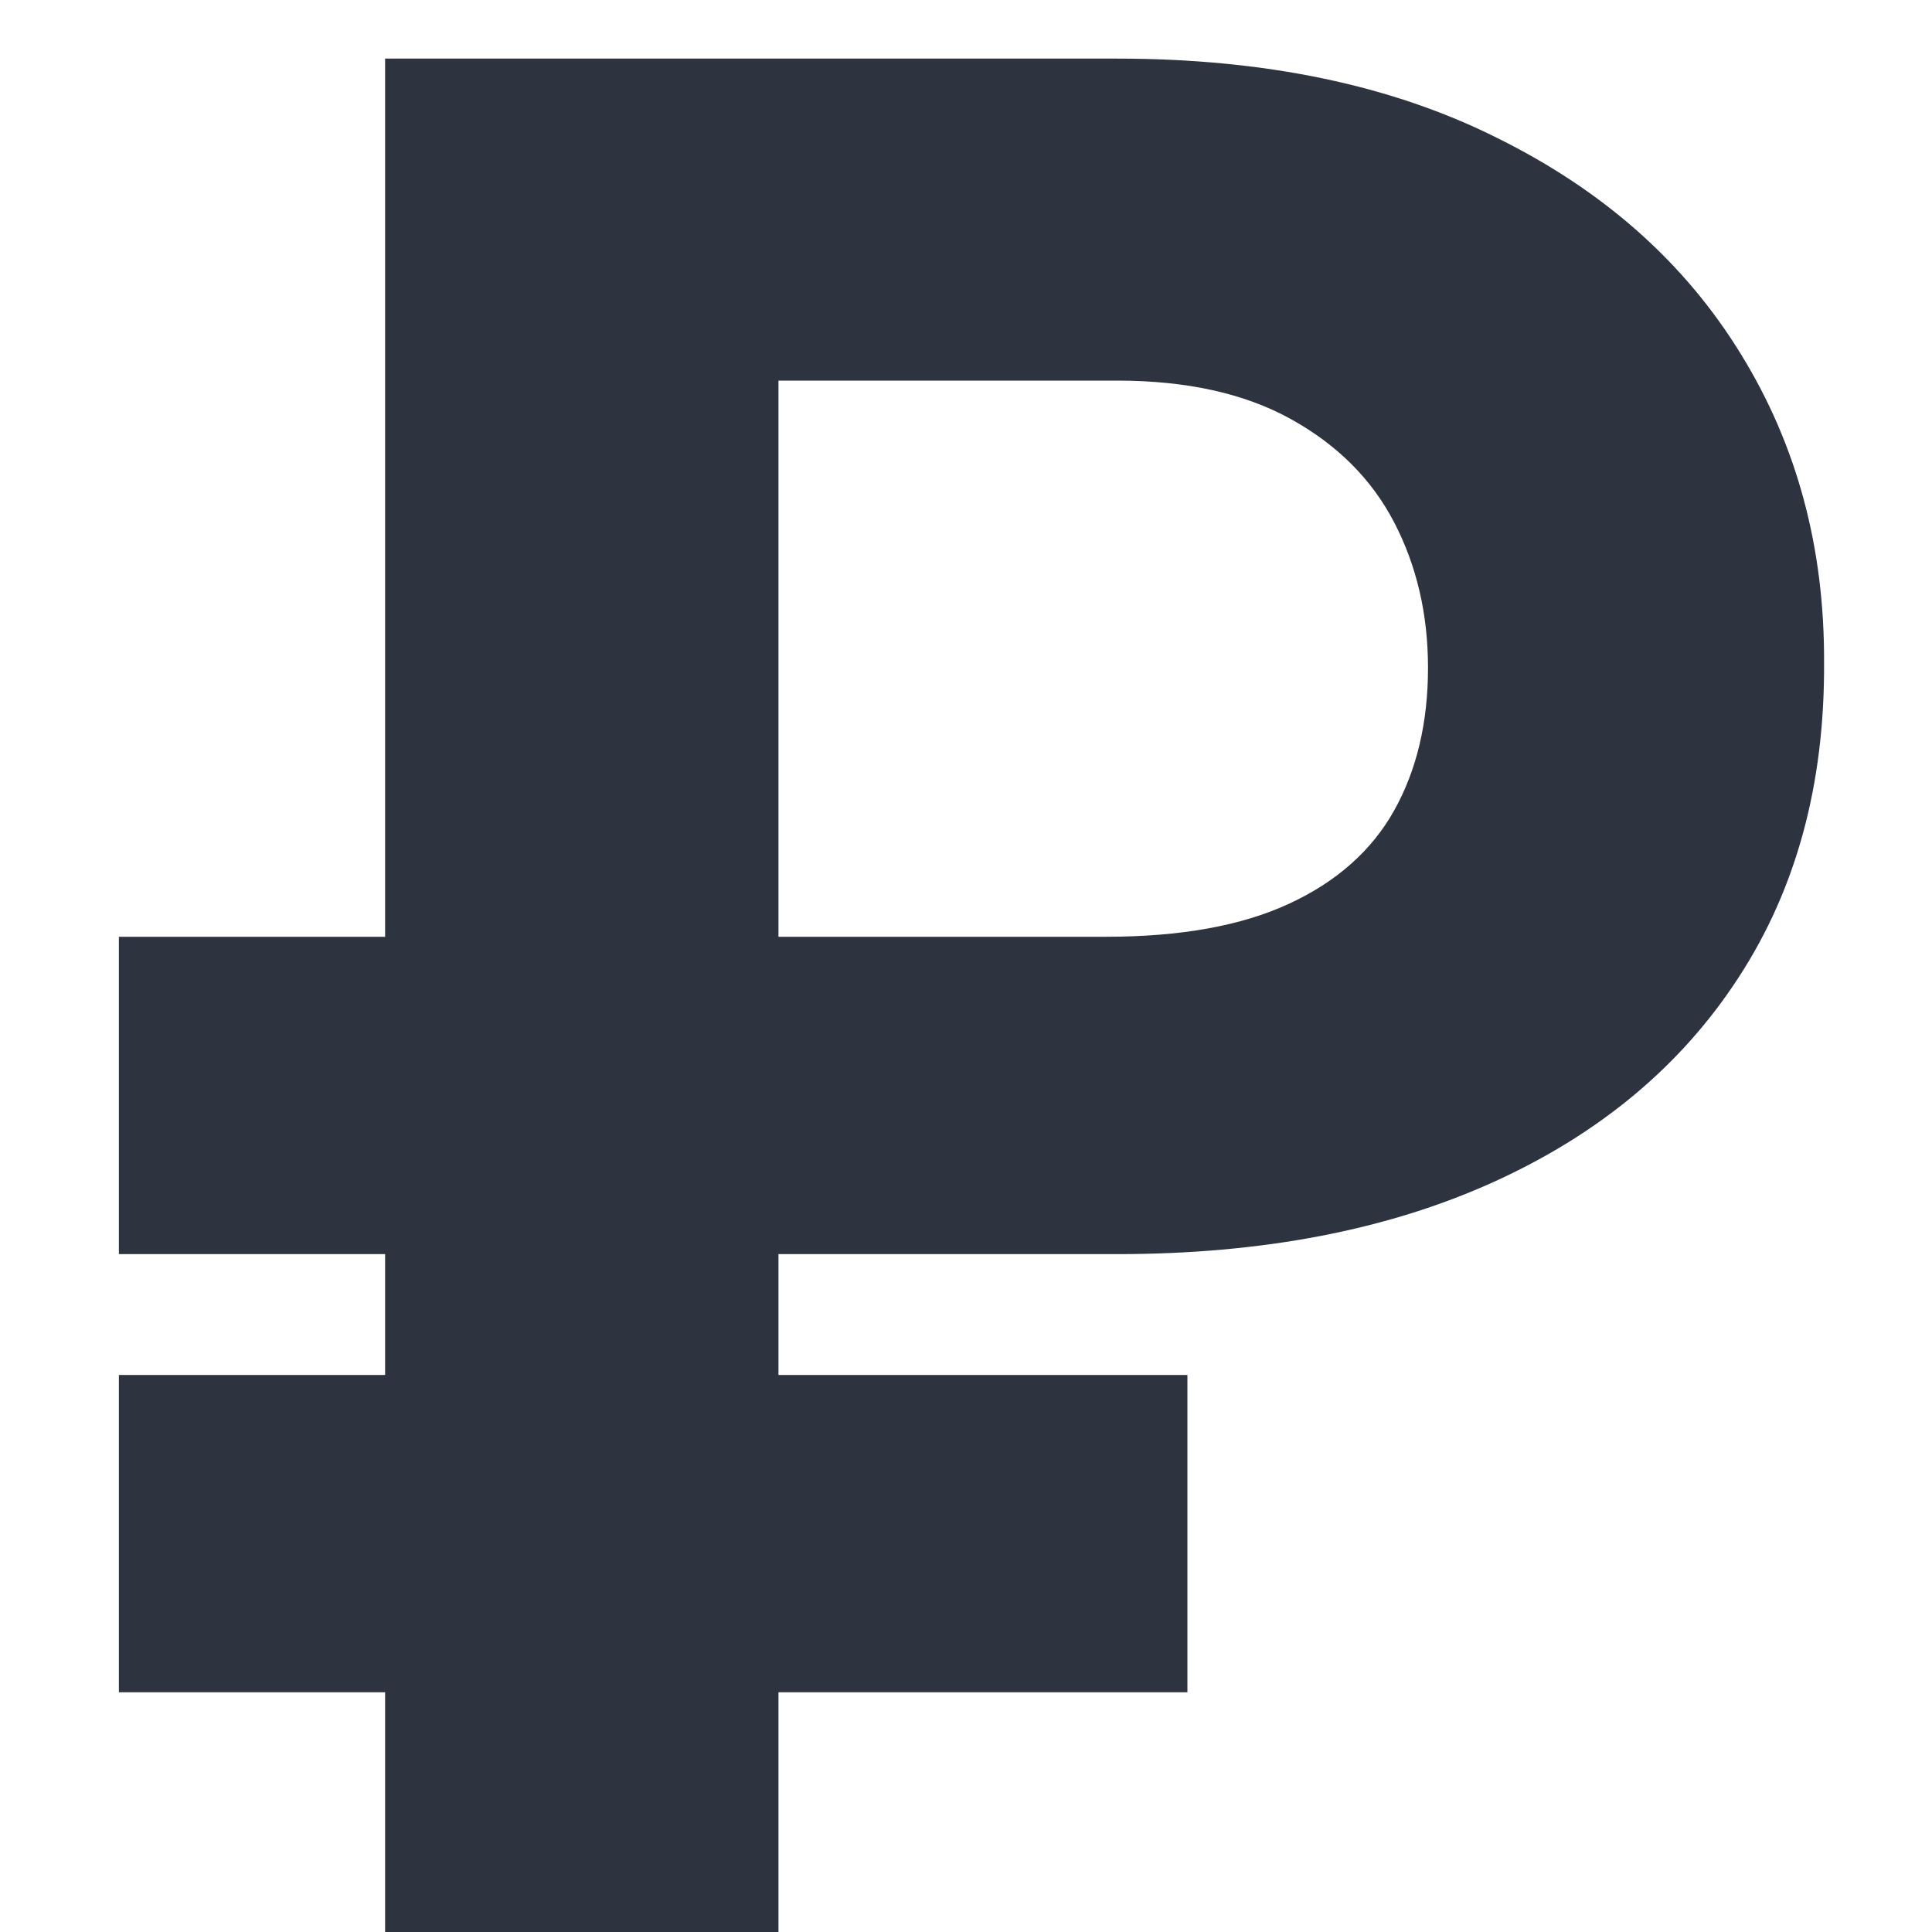 <svg width="15" height="15" viewBox="0 0 15 15" fill="none" xmlns="http://www.w3.org/2000/svg">
<path d="M8.672 9.737H0.923V7.273H8.587C9.164 7.273 9.638 7.188 10.007 7.017C10.376 6.847 10.649 6.605 10.824 6.293C10.999 5.98 11.087 5.611 11.087 5.185C11.087 4.768 10.999 4.392 10.824 4.055C10.649 3.719 10.381 3.452 10.021 3.253C9.661 3.054 9.212 2.955 8.672 2.955H6.044V15H2.99V0.455H8.672C9.822 0.455 10.807 0.661 11.626 1.072C12.45 1.48 13.08 2.038 13.516 2.749C13.951 3.454 14.167 4.254 14.162 5.149C14.167 6.087 13.947 6.899 13.501 7.585C13.056 8.272 12.422 8.802 11.598 9.176C10.774 9.55 9.799 9.737 8.672 9.737ZM9.219 10.675V13.139H0.923V10.675H9.219Z" fill="#2D3440"/>
</svg>
